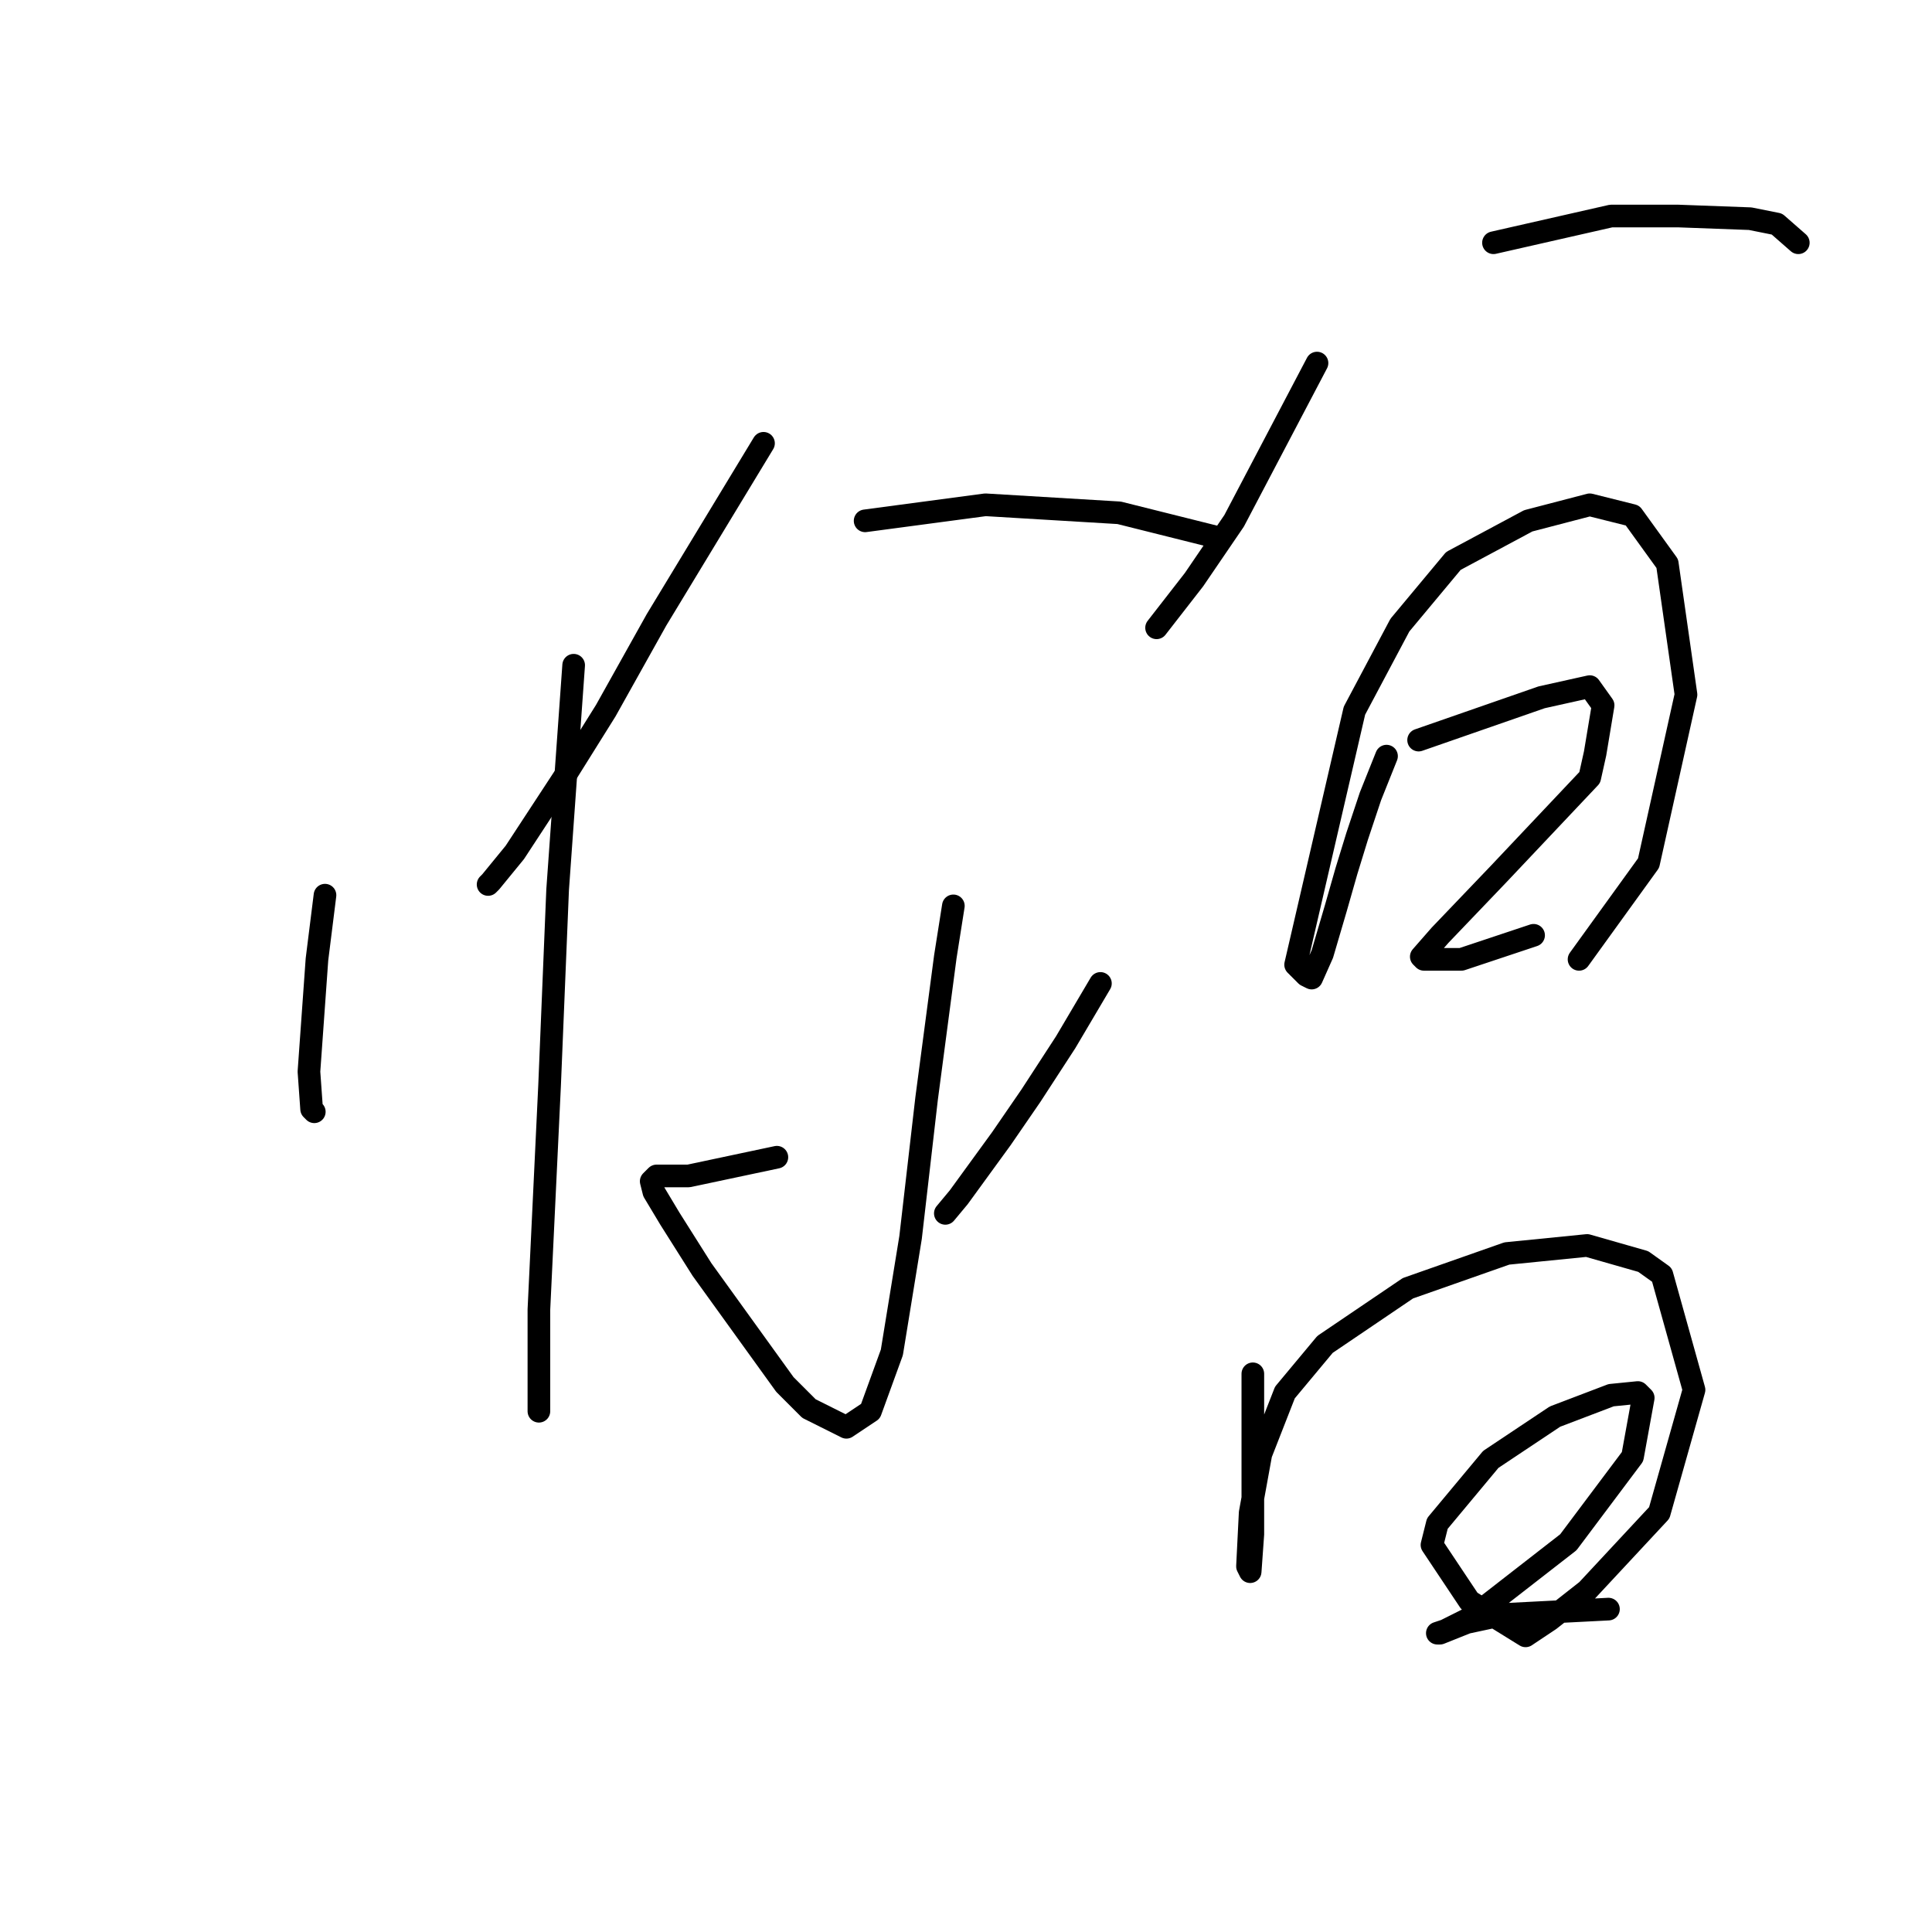<?xml version="1.0" standalone="no"?>
    <svg width="256" height="256" xmlns="http://www.w3.org/2000/svg" version="1.1">
    <polyline stroke="black" stroke-width="3" stroke-linecap="round" fill="transparent" stroke-linejoin="round" points="43.063 118.616 42 127.119 40.937 142 41.291 146.96 41.646 147.315 41.646 147.315 " />
        <polyline stroke="black" stroke-width="3" stroke-linecap="round" fill="transparent" stroke-linejoin="round" points="76.013 88.146 74.95 103.027 73.888 117.907 72.825 143.772 71.407 173.533 71.407 183.454 71.407 186.997 71.407 186.997 " />
        <polyline stroke="black" stroke-width="3" stroke-linecap="round" fill="transparent" stroke-linejoin="round" points="101.169 58.739 86.997 82.123 80.265 94.169 74.95 102.672 68.219 112.947 65.03 116.845 64.676 117.199 64.676 117.199 " />
        <polyline stroke="black" stroke-width="3" stroke-linecap="round" fill="transparent" stroke-linejoin="round" points="114.633 69.013 130.576 66.888 148.292 67.95 158.212 70.431 161.047 71.139 161.047 71.139 " />
        <polyline stroke="black" stroke-width="3" stroke-linecap="round" fill="transparent" stroke-linejoin="round" points="126.325 120.033 125.262 126.765 122.782 145.543 120.656 163.967 118.176 179.202 115.341 186.997 112.152 189.123 107.192 186.643 104.003 183.454 93.02 168.219 88.768 161.487 86.643 157.944 86.288 156.527 86.997 155.818 91.248 155.818 102.941 153.338 102.941 153.338 " />
        <polyline stroke="black" stroke-width="3" stroke-linecap="round" fill="transparent" stroke-linejoin="round" points="145.811 130.308 141.206 138.103 136.599 145.189 132.702 150.858 127.033 158.652 125.262 160.778 125.262 160.778 " />
        <polyline stroke="black" stroke-width="3" stroke-linecap="round" fill="transparent" stroke-linejoin="round" points="174.51 48.109 163.527 69.013 158.212 76.808 153.252 83.186 153.252 83.186 " />
        <polyline stroke="black" stroke-width="3" stroke-linecap="round" fill="transparent" stroke-linejoin="round" points="197.894 32.166 213.484 28.623 222.341 28.623 231.908 28.977 235.451 29.686 238.285 32.166 238.285 32.166 " />
        <polyline stroke="black" stroke-width="3" stroke-linecap="round" fill="transparent" stroke-linejoin="round" points="183.722 100.192 181.596 105.507 179.825 110.821 178.407 115.427 176.99 120.388 175.219 126.411 173.802 129.599 173.093 129.245 172.384 128.537 171.676 127.828 179.47 94.169 185.494 82.831 192.58 74.328 202.5 69.013 210.649 66.888 216.318 68.305 220.924 74.682 223.404 92.043 218.444 114.364 209.232 127.119 209.232 127.119 " />
        <polyline stroke="black" stroke-width="3" stroke-linecap="round" fill="transparent" stroke-linejoin="round" points="187.974 98.066 204.272 92.397 210.649 90.98 212.421 93.46 211.358 99.838 210.649 103.027 198.603 115.782 190.808 123.931 188.328 126.765 188.682 127.119 193.643 127.119 203.209 123.931 203.209 123.931 " />
        <polyline stroke="black" stroke-width="3" stroke-linecap="round" fill="transparent" stroke-linejoin="round" points="166.007 182.037 166.007 187.706 166.007 193.729 166.007 203.295 165.653 208.255 165.298 207.547 165.653 200.46 167.07 192.666 170.258 184.517 175.573 178.139 186.557 170.699 199.666 166.093 210.295 165.03 217.735 167.156 220.215 168.927 224.467 184.162 219.861 200.46 210.295 210.735 205.335 214.633 202.146 216.759 194.706 212.153 189.745 204.712 190.454 201.878 197.54 193.374 206.043 187.706 213.484 184.871 217.027 184.517 217.735 185.225 216.318 193.02 207.815 204.358 195.06 214.278 191.517 216.05 190.454 216.404 190.808 216.404 194.351 214.987 199.311 213.924 213.129 213.215 213.129 213.215 " />
        </svg>